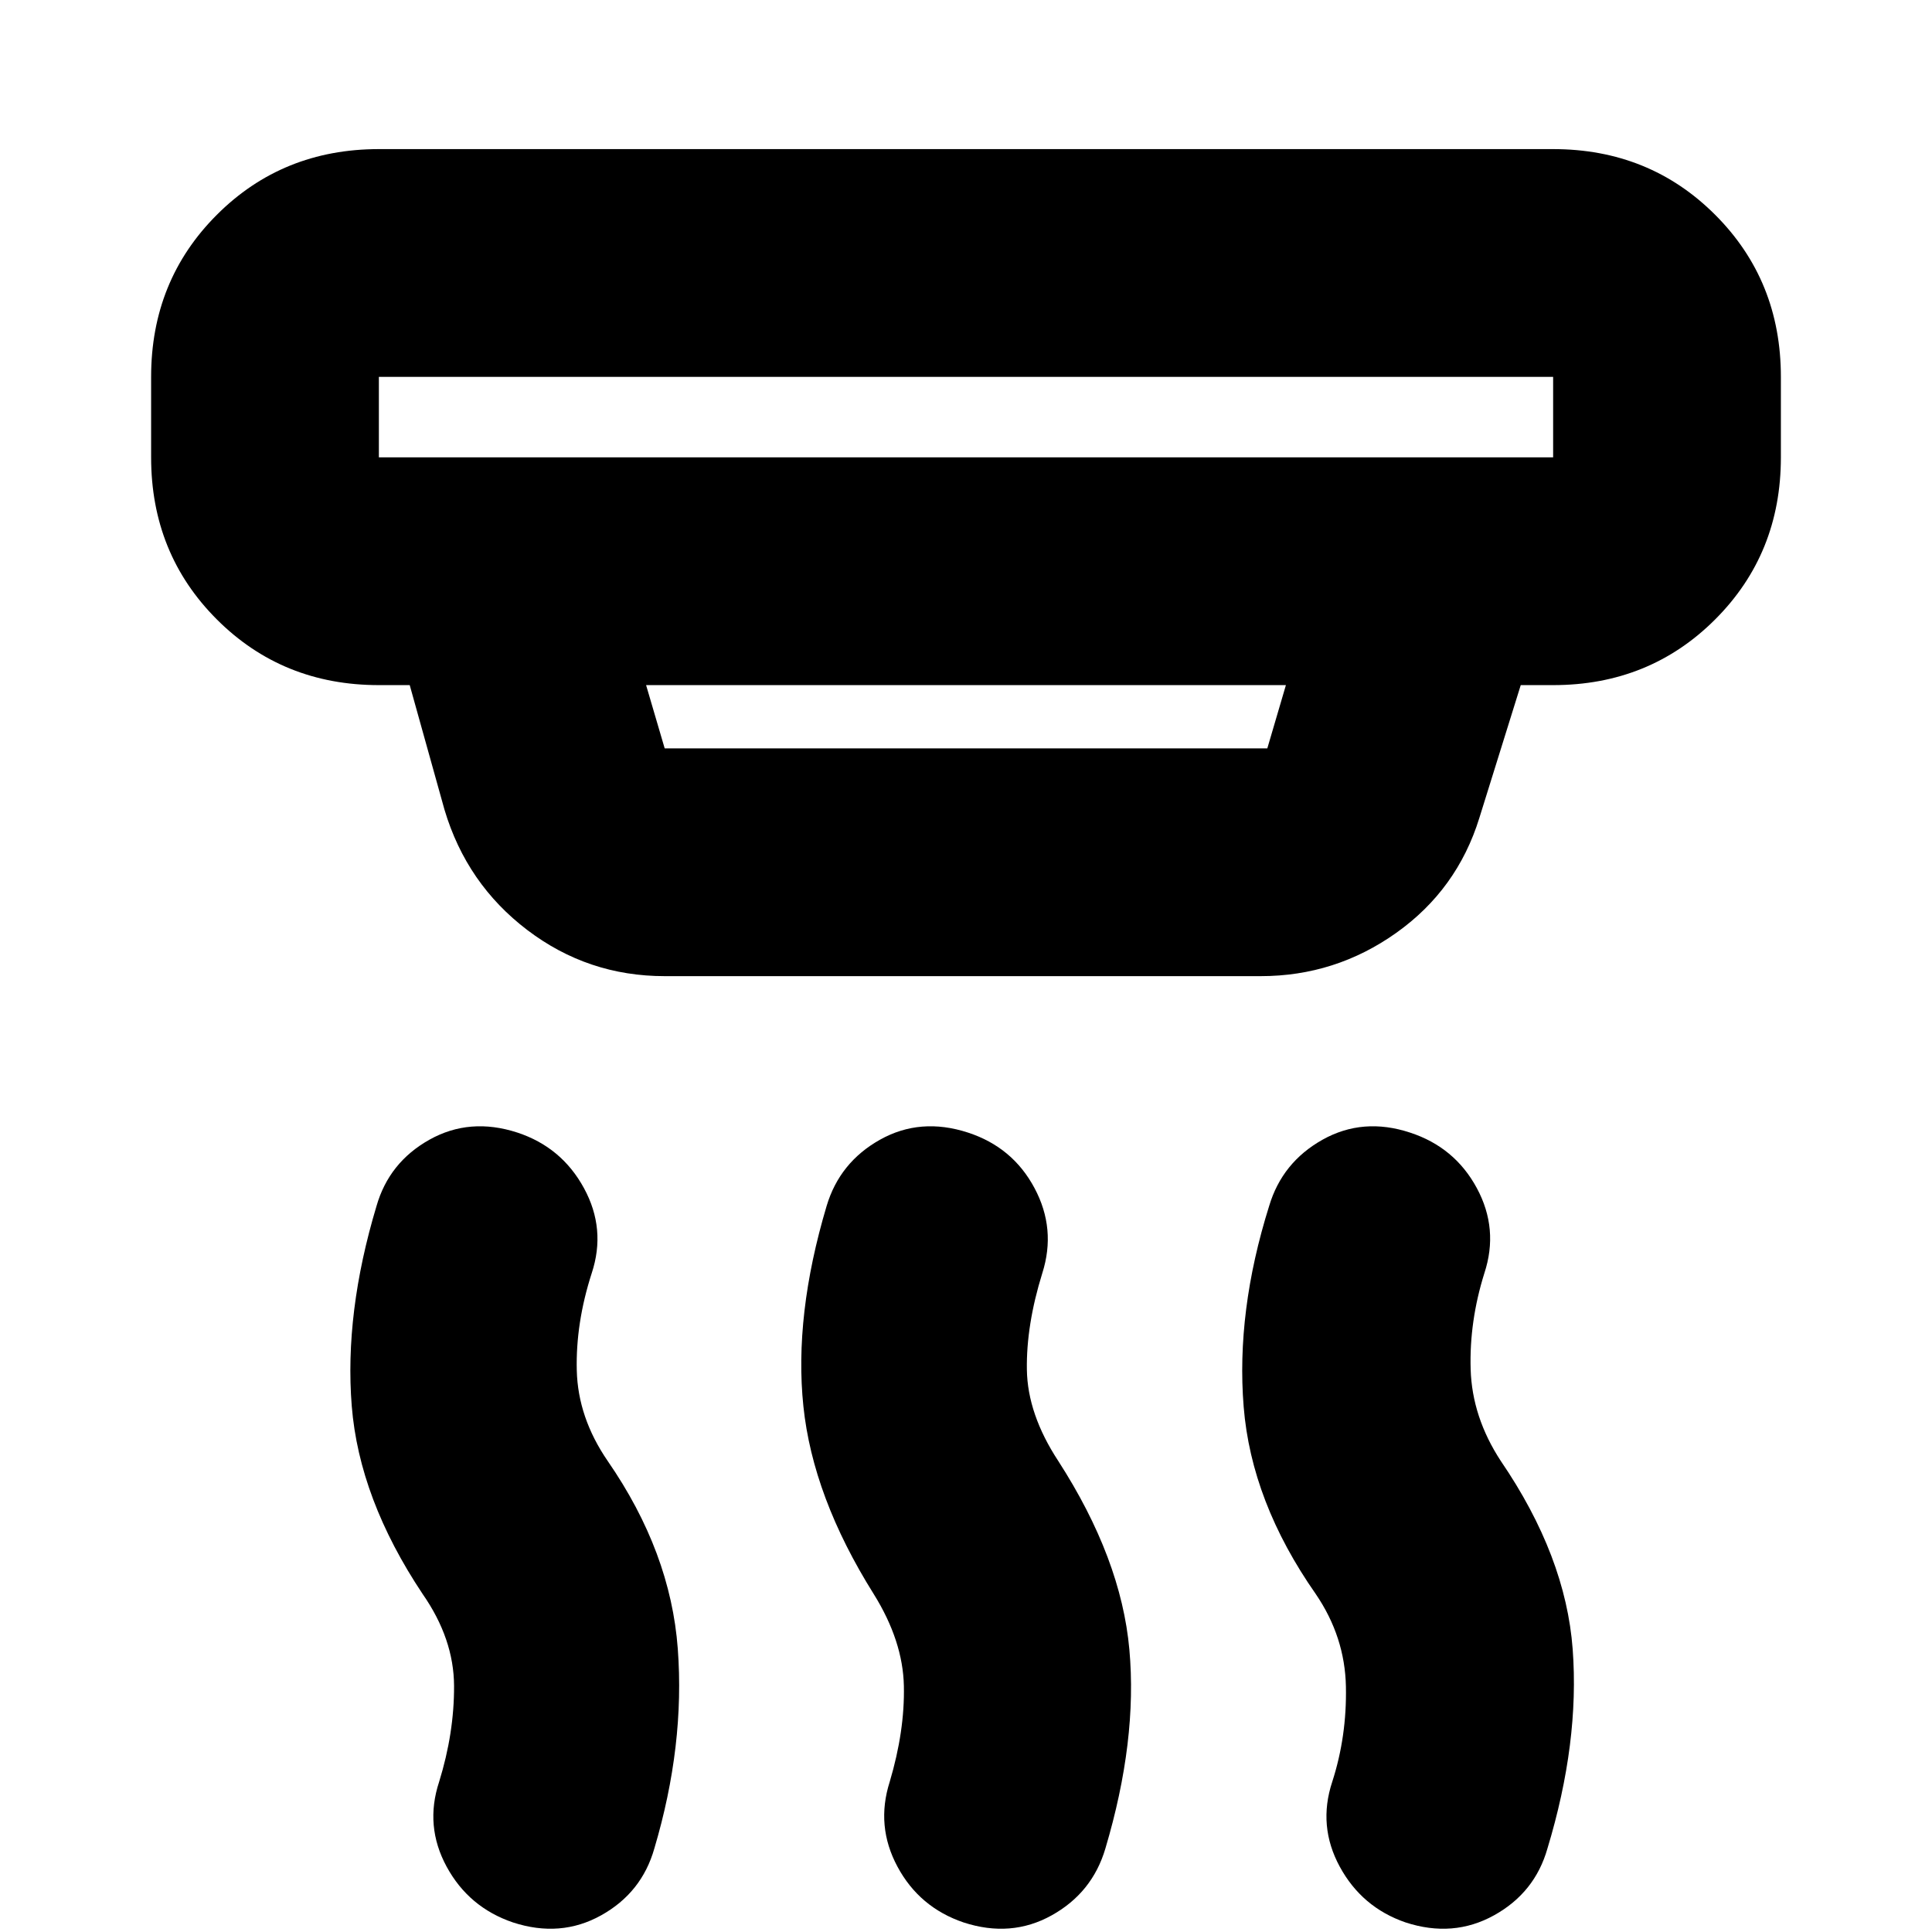 <svg xmlns="http://www.w3.org/2000/svg" height="24" viewBox="0 -960 960 960" width="24"><path d="M478.76-4.76q-21.96-7.48-32.81-27.7-10.86-20.21-3.86-42.17 7.52-25.28 7.04-47.66-.48-22.38-15-45.67-30.24-48.24-34.93-93.27-4.7-45.03 11.54-99.51 6.48-21.72 26.55-32.96 20.08-11.23 43.71-3.52 22.2 7.24 33.05 27.58 10.86 20.34 3.86 42.29-8 25.76-7.66 47.9.34 22.15 15.62 45.43 31.24 48.48 35.31 93.65 4.08 45.17-11.92 98.89-6.48 21.96-26.67 33.2-20.2 11.24-43.83 3.52Zm-223.89 0q-21.96-7.48-32.94-27.7-10.97-20.21-3.73-42.17 7.52-24.28 7.42-47.66-.1-23.38-15.62-45.67-31.52-47.28-35.22-93.41-3.69-46.13 12.31-99.37 6.24-21.72 26.31-32.96 20.08-11.23 43.71-3.52 21.96 7.24 33.05 27.58 11.1 20.34 3.86 42.29-8 24.81-7.42 48.28.57 23.48 15.38 45.05 31.24 45.24 34.81 93.27 3.58 48.03-11.66 99.27-6.24 21.96-26.43 33.2-20.2 11.24-43.83 3.52Zm443.54 0q-21.71-7.48-32.69-27.7-10.98-20.21-3.74-42.17 7.28-22.52 6.8-47.28-.48-24.76-15-46.05-32-45.76-35.81-93.03-3.82-47.27 12.66-99.75 6.48-21.72 26.55-32.96 20.08-11.23 43.47-3.52 22.2 7.24 33.18 27.58 10.97 20.34 3.74 42.29-7.53 24.05-6.81 47.78.72 23.74 15 45.55 32.24 47.24 35.7 93.53 3.45 46.29-12.55 99.01-6.24 21.96-26.55 33.2-20.32 11.24-43.95 3.52ZM188.26-772.74v40h583.48v-40H188.26Zm132.78 153.17 9.24 31.44h299.44l9.24-31.44H321.04Zm9.24 144.61q-38.11 0-68.26-22.91-30.15-22.91-41.15-59.78l-17.28-61.92h-15.33q-47.87 0-80.52-32.65t-32.65-80.52v-40q0-47.87 32.65-80.52t80.52-32.65h583.48q47.87 0 80.52 32.65t32.65 80.52v40q0 47.87-32.65 80.52t-80.52 32.65h-16.09l-20.56 65.96q-11 35.59-41.27 57.12-30.28 21.53-67.39 21.53H330.28ZM188.26-772.74v40-40Z"/></svg>